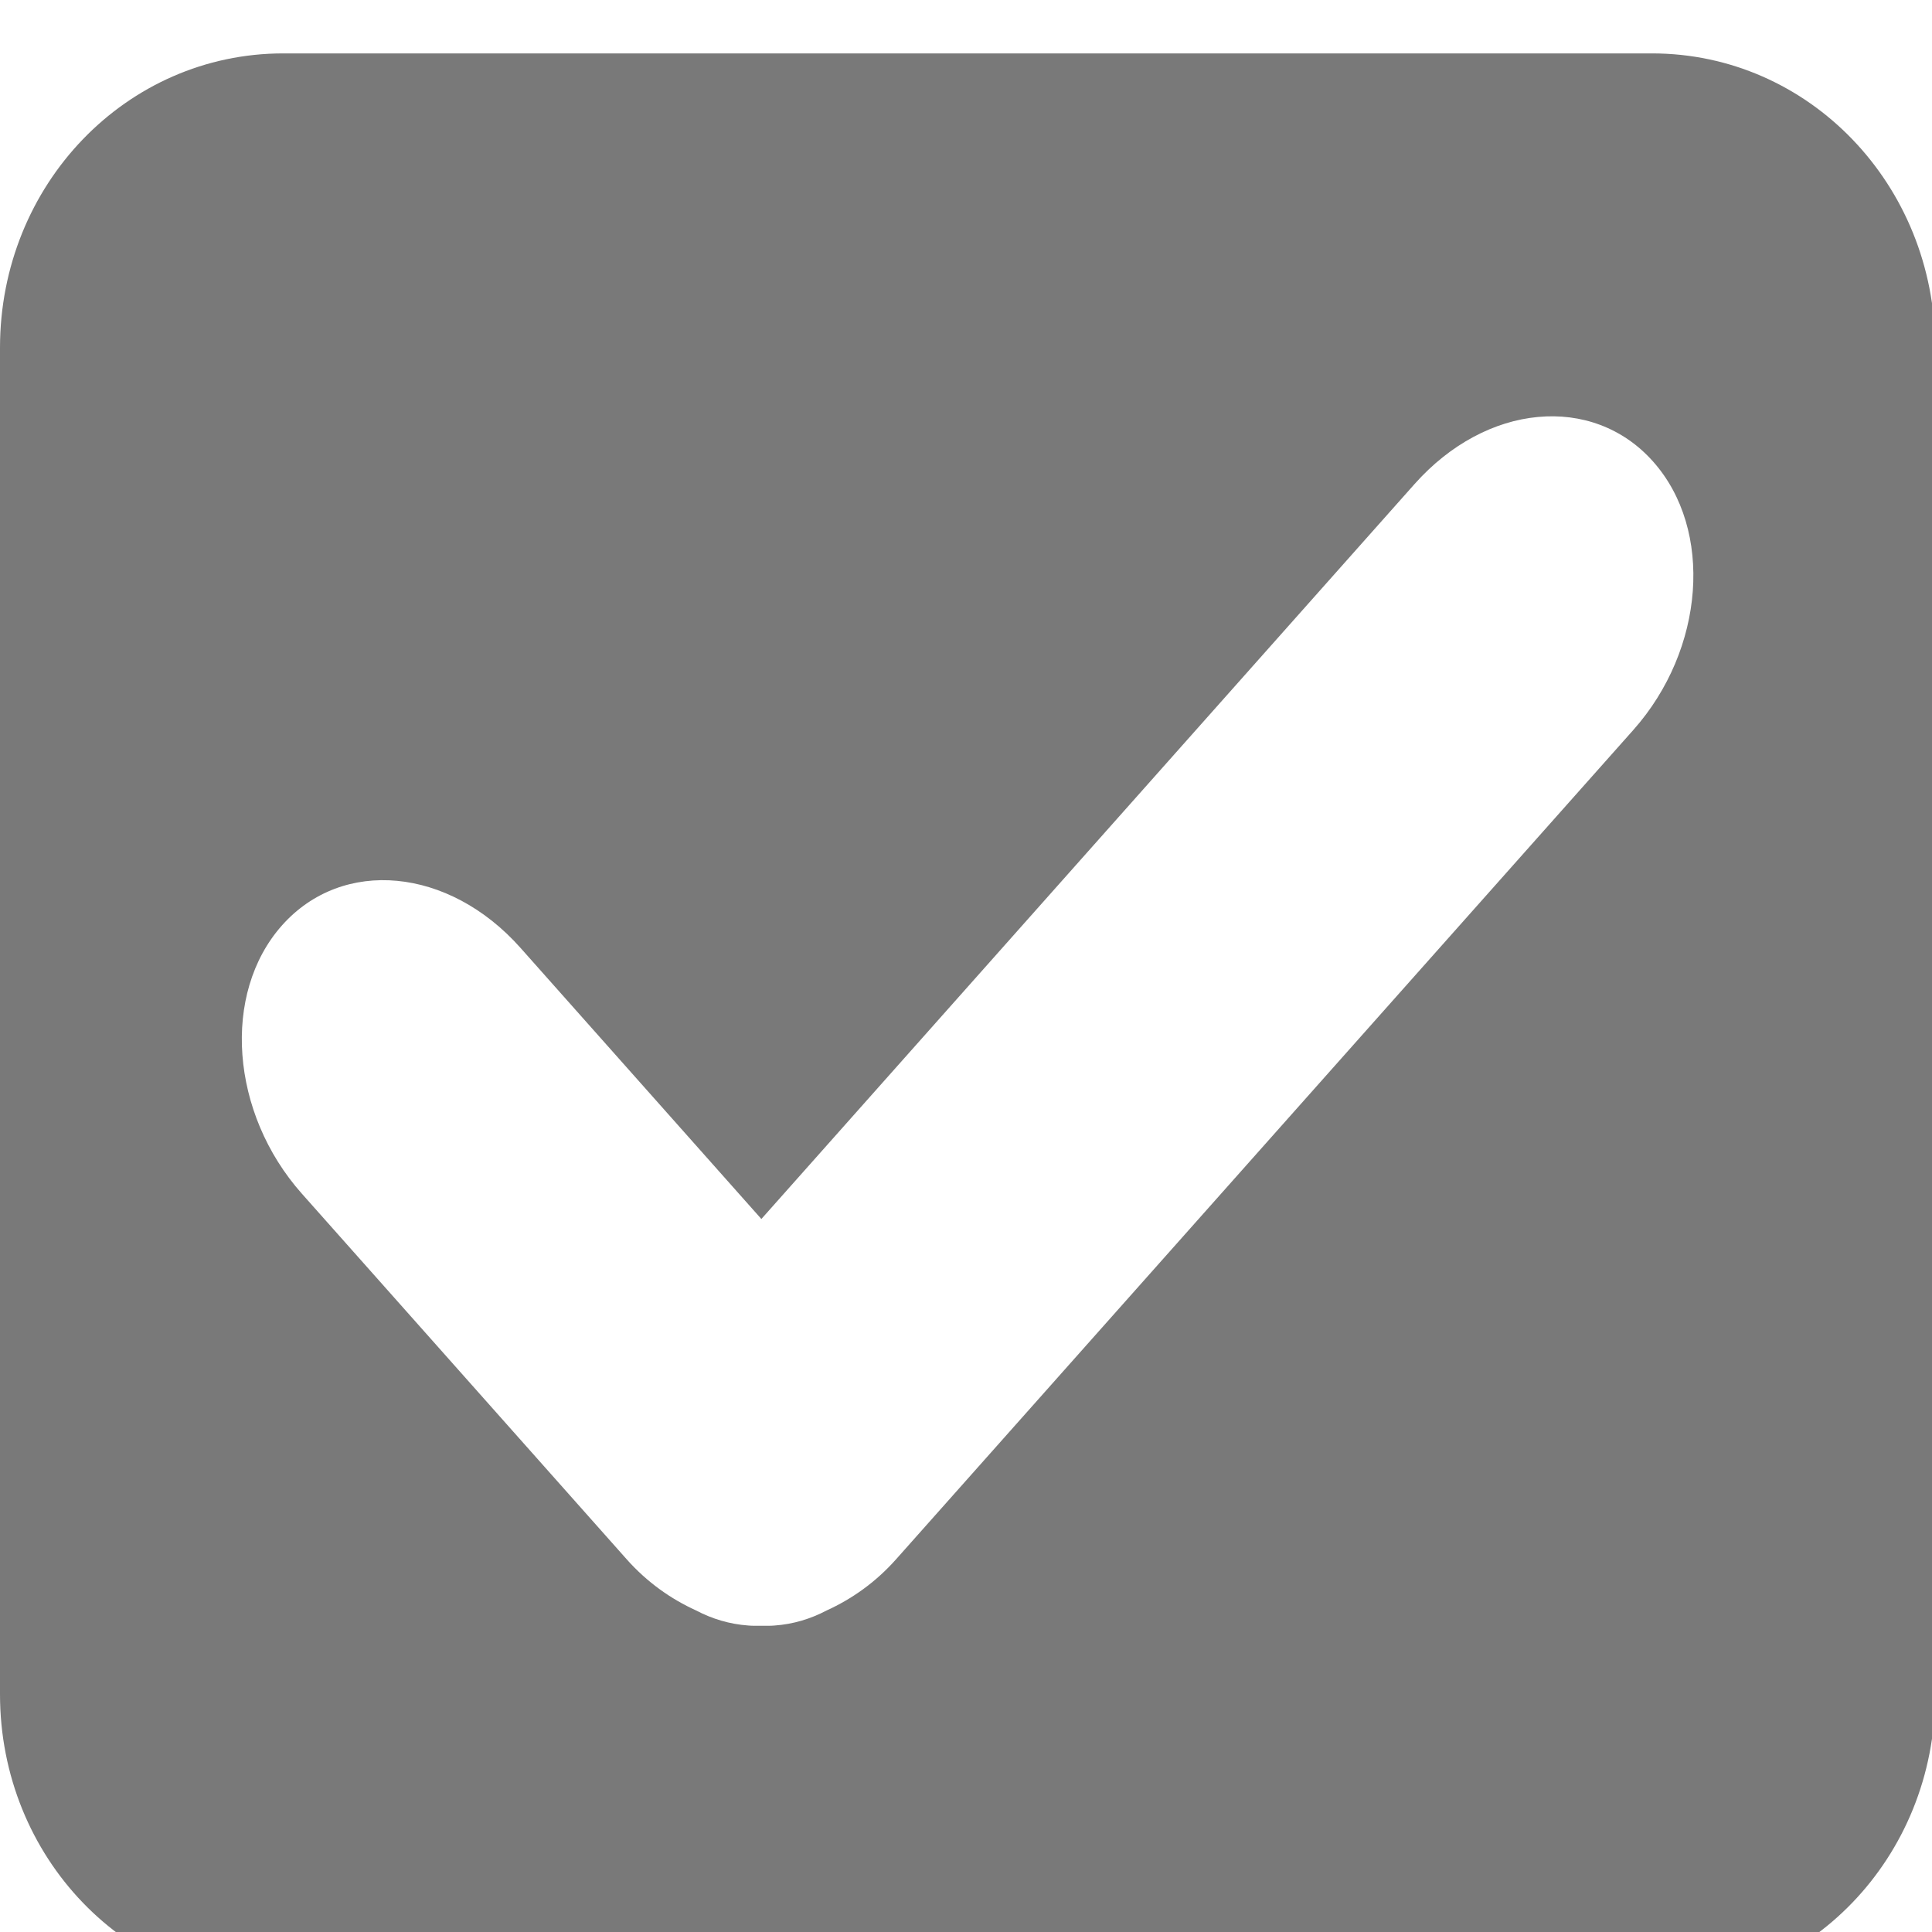 <?xml version="1.0" encoding="UTF-8" standalone="no"?>
<svg
   xmlns:dc="http://purl.org/dc/elements/1.1/"
   xmlns:cc="http://creativecommons.org/ns#"
   xmlns:rdf="http://www.w3.org/1999/02/22-rdf-syntax-ns#"
   xmlns:svg="http://www.w3.org/2000/svg"
   xmlns="http://www.w3.org/2000/svg"
   width="16"
   height="16"
   viewBox="0 0 4.233 4.233"
   version="1.1"
   id="svg8">
  <defs
     id="defs2" />
  <g
     id="layer1"
     transform="matrix(0.265,0,0,0.265,0,-74.348)">
    <path
       id="rect815"
       transform="matrix(1,0,0,1,0,281)"
       d="M 2.342 0 C 1.044 0 2.9605947e-16 1.085 0 2.434 L 0 13.566 C 0 14.915 1.044 16 2.342 16 L 13.658 16 C 14.956 16 16 14.915 16 13.566 L 16 2.434 C 16 1.085 14.956 5.9211895e-16 13.658 0 L 2.342 0 z M 12.715 3.006 C 13.071 2.972 13.418 3.093 13.668 3.375 C 14.169 3.938 14.096 4.928 13.504 5.594 L 7.41 12.449 C 7.238 12.643 7.04 12.78 6.836 12.873 C 6.701 12.944 6.558 12.987 6.406 12.998 C 6.369 13.002 6.332 12.999 6.295 13 C 6.258 12.999 6.223 13.002 6.186 12.998 C 6.033 12.987 5.889 12.944 5.754 12.873 C 5.55 12.78 5.352 12.643 5.18 12.449 L 2.496 9.428 C 1.904 8.762 1.831 7.772 2.332 7.209 C 2.833 6.646 3.711 6.729 4.303 7.395 L 6.295 9.637 L 11.695 3.561 C 11.991 3.228 12.358 3.039 12.715 3.006 z "
       style="opacity:1;fill:#797979;fill-opacity:1;stroke:none;stroke-width:0.37;stroke-miterlimit:4;stroke-dasharray:none;stroke-opacity:1;paint-order:stroke fill markers" />
    <g
       id="g855"
       transform="translate(-0.024,0.192)" />
  </g>
</svg>

